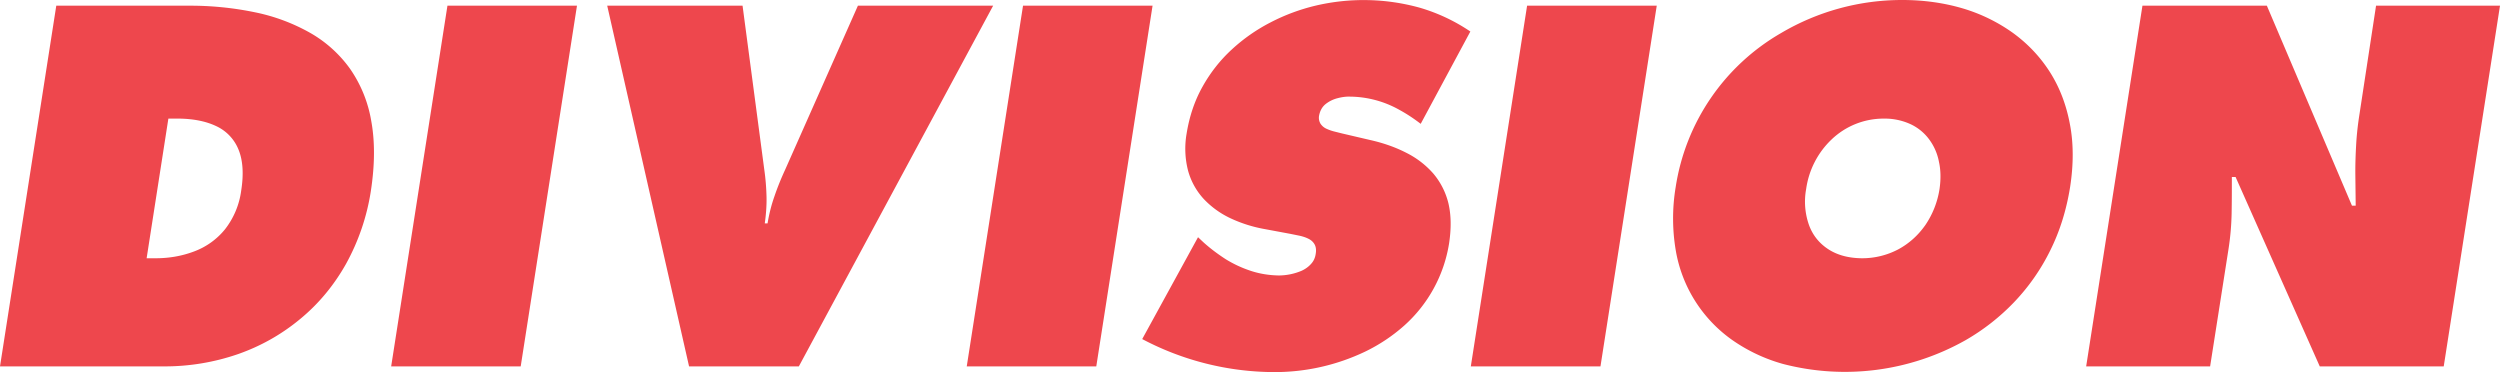 <svg xmlns="http://www.w3.org/2000/svg" width="215" height="32" viewBox="0 0 215 32"><path fill="#ee474d" d="M184.25.49h10.7l7.32 17.2h.32l-.03-2.62c-.01-.88.02-1.76.07-2.64.05-.89.15-1.76.29-2.64l1.42-9.3H215l-4.84 31.02H199.5l-7.24-16.29h-.32c0 1.06 0 2.11-.02 3.13a22.87 22.87 0 0 1-.27 3.08l-1.58 10.08h-10.66zM162 10.2a6.47 6.47 0 0 0-4.48 1.79 7.26 7.26 0 0 0-2.19 4.26 6.02 6.02 0 0 0 .25 3.12c.33.89.9 1.58 1.68 2.08.78.5 1.74.75 2.87.76a6.65 6.65 0 0 0 3.11-.76c.93-.5 1.7-1.19 2.33-2.08a7.55 7.55 0 0 0 1.23-3.12c.12-.83.11-1.61-.05-2.33a4.68 4.68 0 0 0-.84-1.93 4.2 4.2 0 0 0-1.6-1.31 5.32 5.32 0 0 0-2.31-.48zM163.59 0c1.87 0 3.61.25 5.23.73a14.5 14.5 0 0 1 4.32 2.12c1.27.93 2.32 2.04 3.16 3.36.83 1.31 1.4 2.8 1.71 4.46.32 1.66.32 3.46.02 5.41-.32 2-.89 3.82-1.72 5.48a17.8 17.8 0 0 1-3.1 4.43 18.65 18.65 0 0 1-4.18 3.27 21.12 21.12 0 0 1-15.69 2.04 14.34 14.34 0 0 1-4.34-2.04 11.85 11.85 0 0 1-4.88-7.7 16.47 16.47 0 0 1-.01-5.48 18.52 18.52 0 0 1 9.05-13.23A20.45 20.45 0 0 1 163.59 0zm-32.26.49h11.15l-4.84 31.02h-11.15zm-28.3 19.91l.48.45c.59.53 1.22 1 1.9 1.44.68.42 1.41.76 2.18 1.01.76.25 1.58.38 2.43.39a5.1 5.1 0 0 0 1.91-.4c.31-.14.58-.33.8-.57.23-.24.37-.53.42-.88.06-.34.02-.62-.1-.83-.12-.21-.3-.37-.53-.48-.24-.12-.5-.2-.77-.26l-.79-.16-2.2-.41a11.76 11.76 0 0 1-2.94-.93 7.6 7.6 0 0 1-2.29-1.65 5.89 5.89 0 0 1-1.35-2.42 7.58 7.58 0 0 1-.13-3.22c.24-1.48.69-2.82 1.37-4.03.67-1.2 1.51-2.27 2.51-3.19a15.04 15.04 0 0 1 3.35-2.34 16.9 16.9 0 0 1 3.84-1.43 18.05 18.05 0 0 1 8.97.17c1.54.45 3 1.13 4.36 2.05l-4.27 7.94c-.57-.44-1.17-.84-1.81-1.19a8.82 8.82 0 0 0-4.29-1.15c-.34-.01-.69.04-1.07.14-.38.1-.72.27-1.02.51-.29.24-.47.57-.55.99a1 1 0 0 0 .13.7c.12.17.28.32.5.42.22.1.44.18.68.24l.68.17 2.44.57c1.15.26 2.18.63 3.09 1.1a7.59 7.59 0 0 1 2.3 1.77 6.24 6.24 0 0 1 1.3 2.55c.24 1 .26 2.15.06 3.47a12 12 0 0 1-3.89 7.09 14.61 14.61 0 0 1-3.33 2.21 18.03 18.03 0 0 1-7.83 1.76 24.42 24.42 0 0 1-11.34-2.84zM83.14 31.51L87.98.49h11.14l-4.84 31.02zM85.41.49L68.7 31.51h-9.44L52.22.49h11.64l1.87 14.11c.11.76.17 1.52.19 2.29.02.76-.04 1.54-.15 2.32h.24c.13-.78.32-1.56.59-2.32.26-.77.57-1.53.92-2.29L73.78.49zm-46.93 0h11.14l-4.84 31.02H33.64zm-24 9.71h.69c1.36-.01 2.5.21 3.41.64a3.77 3.77 0 0 1 1.93 2.02c.38.92.46 2.1.23 3.55a6.85 6.85 0 0 1-1.39 3.31 6.19 6.19 0 0 1-2.62 1.89c-1.04.4-2.18.61-3.43.6h-.69zM0 31.51h14.11a19.3 19.3 0 0 0 6.37-1.06c1.99-.7 3.76-1.71 5.34-3.02 1.58-1.3 2.9-2.89 3.94-4.74a18.88 18.88 0 0 0 2.13-6.24c.35-2.27.36-4.28.04-6.03a11.06 11.06 0 0 0-1.83-4.51 10.77 10.77 0 0 0-3.42-3.08 16.19 16.19 0 0 0-4.74-1.77 27.34 27.34 0 0 0-5.75-.57H4.84z"/></svg>